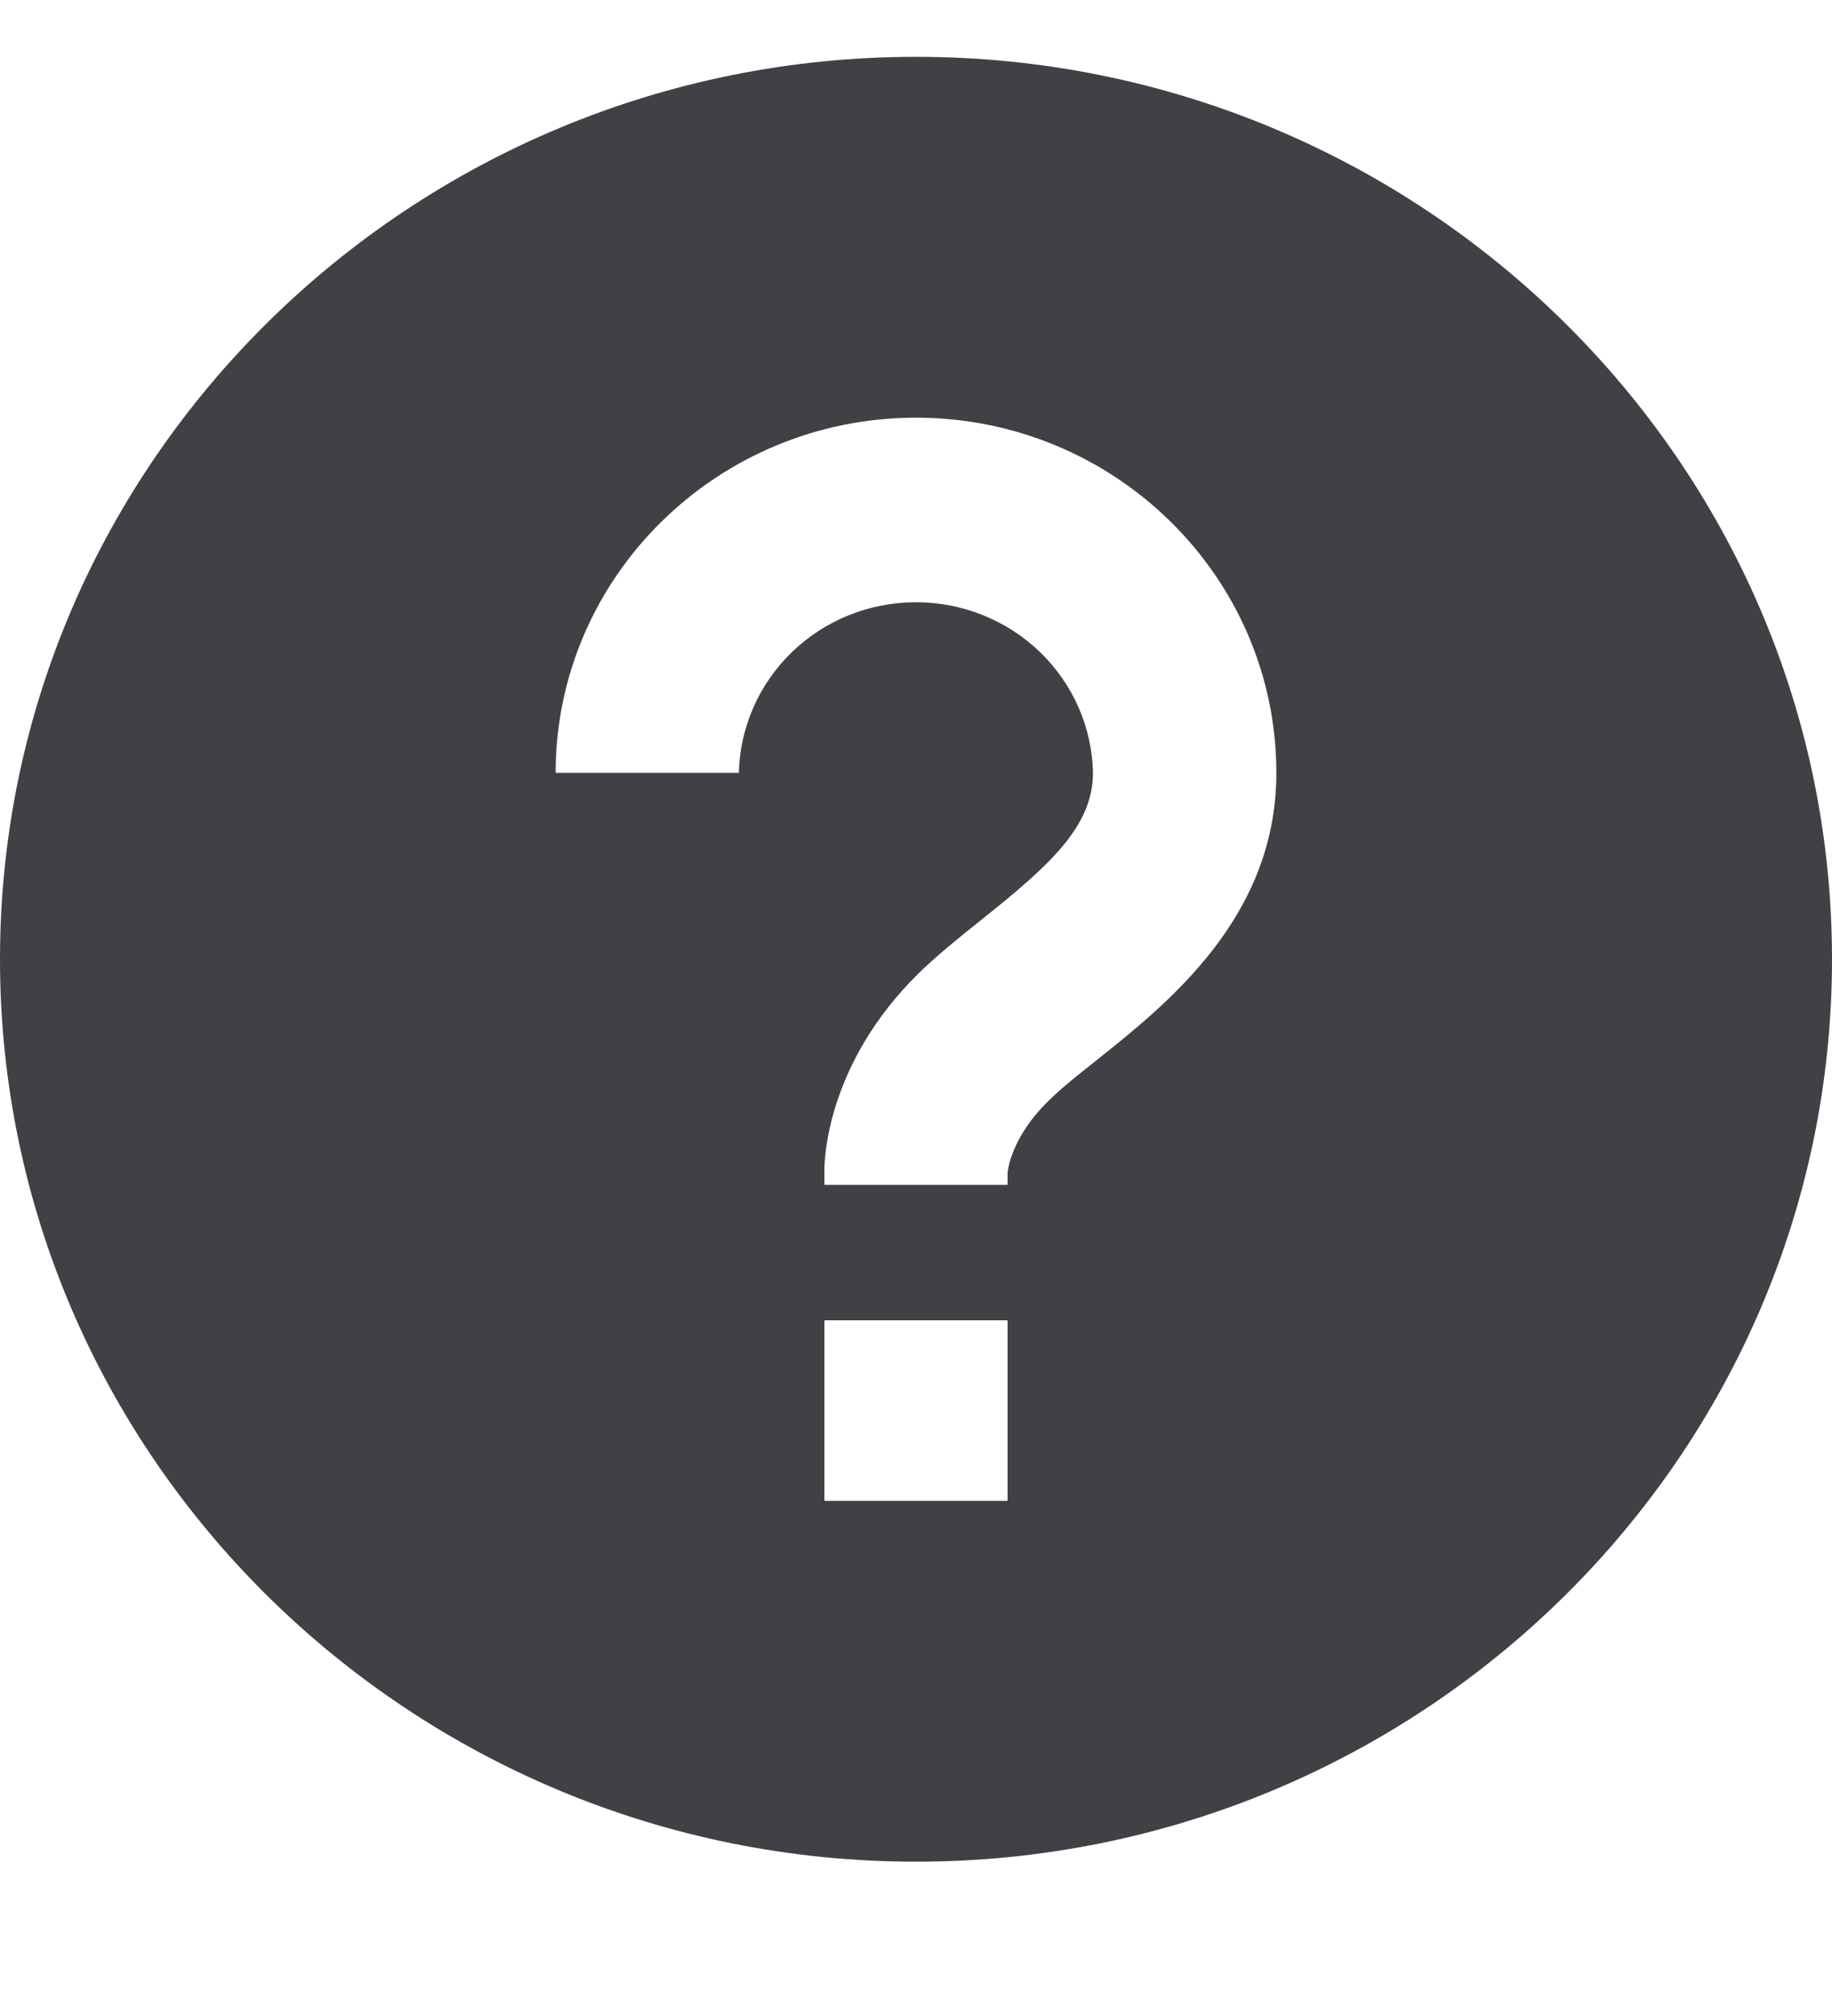 <svg width="10" height="11" viewBox="0 0 10 11" fill="none" xmlns="http://www.w3.org/2000/svg">
<path d="M5 0.31C2.243 0.31 0 2.519 0 5.234C0 7.949 2.243 10.158 5 10.158C7.757 10.158 10 7.949 10 5.234C10 2.519 7.757 0.31 5 0.31ZM5.5 8.189H4.5V7.204H5.5V8.189ZM5.988 5.783C5.89 5.861 5.795 5.935 5.721 6.009C5.516 6.21 5.5 6.392 5.5 6.4V6.465H4.5V6.383C4.5 6.325 4.514 5.803 5.013 5.312C5.111 5.216 5.231 5.119 5.359 5.017C5.726 4.724 5.966 4.511 5.966 4.216C5.961 3.967 5.856 3.731 5.676 3.557C5.495 3.383 5.252 3.286 5 3.286C4.747 3.286 4.504 3.383 4.324 3.557C4.143 3.731 4.039 3.968 4.033 4.217H3.033C3.033 3.148 3.916 2.279 5 2.279C6.085 2.279 6.967 3.148 6.967 4.217C6.967 5.003 6.378 5.472 5.988 5.783Z" fill="#404145"/>
</svg>
